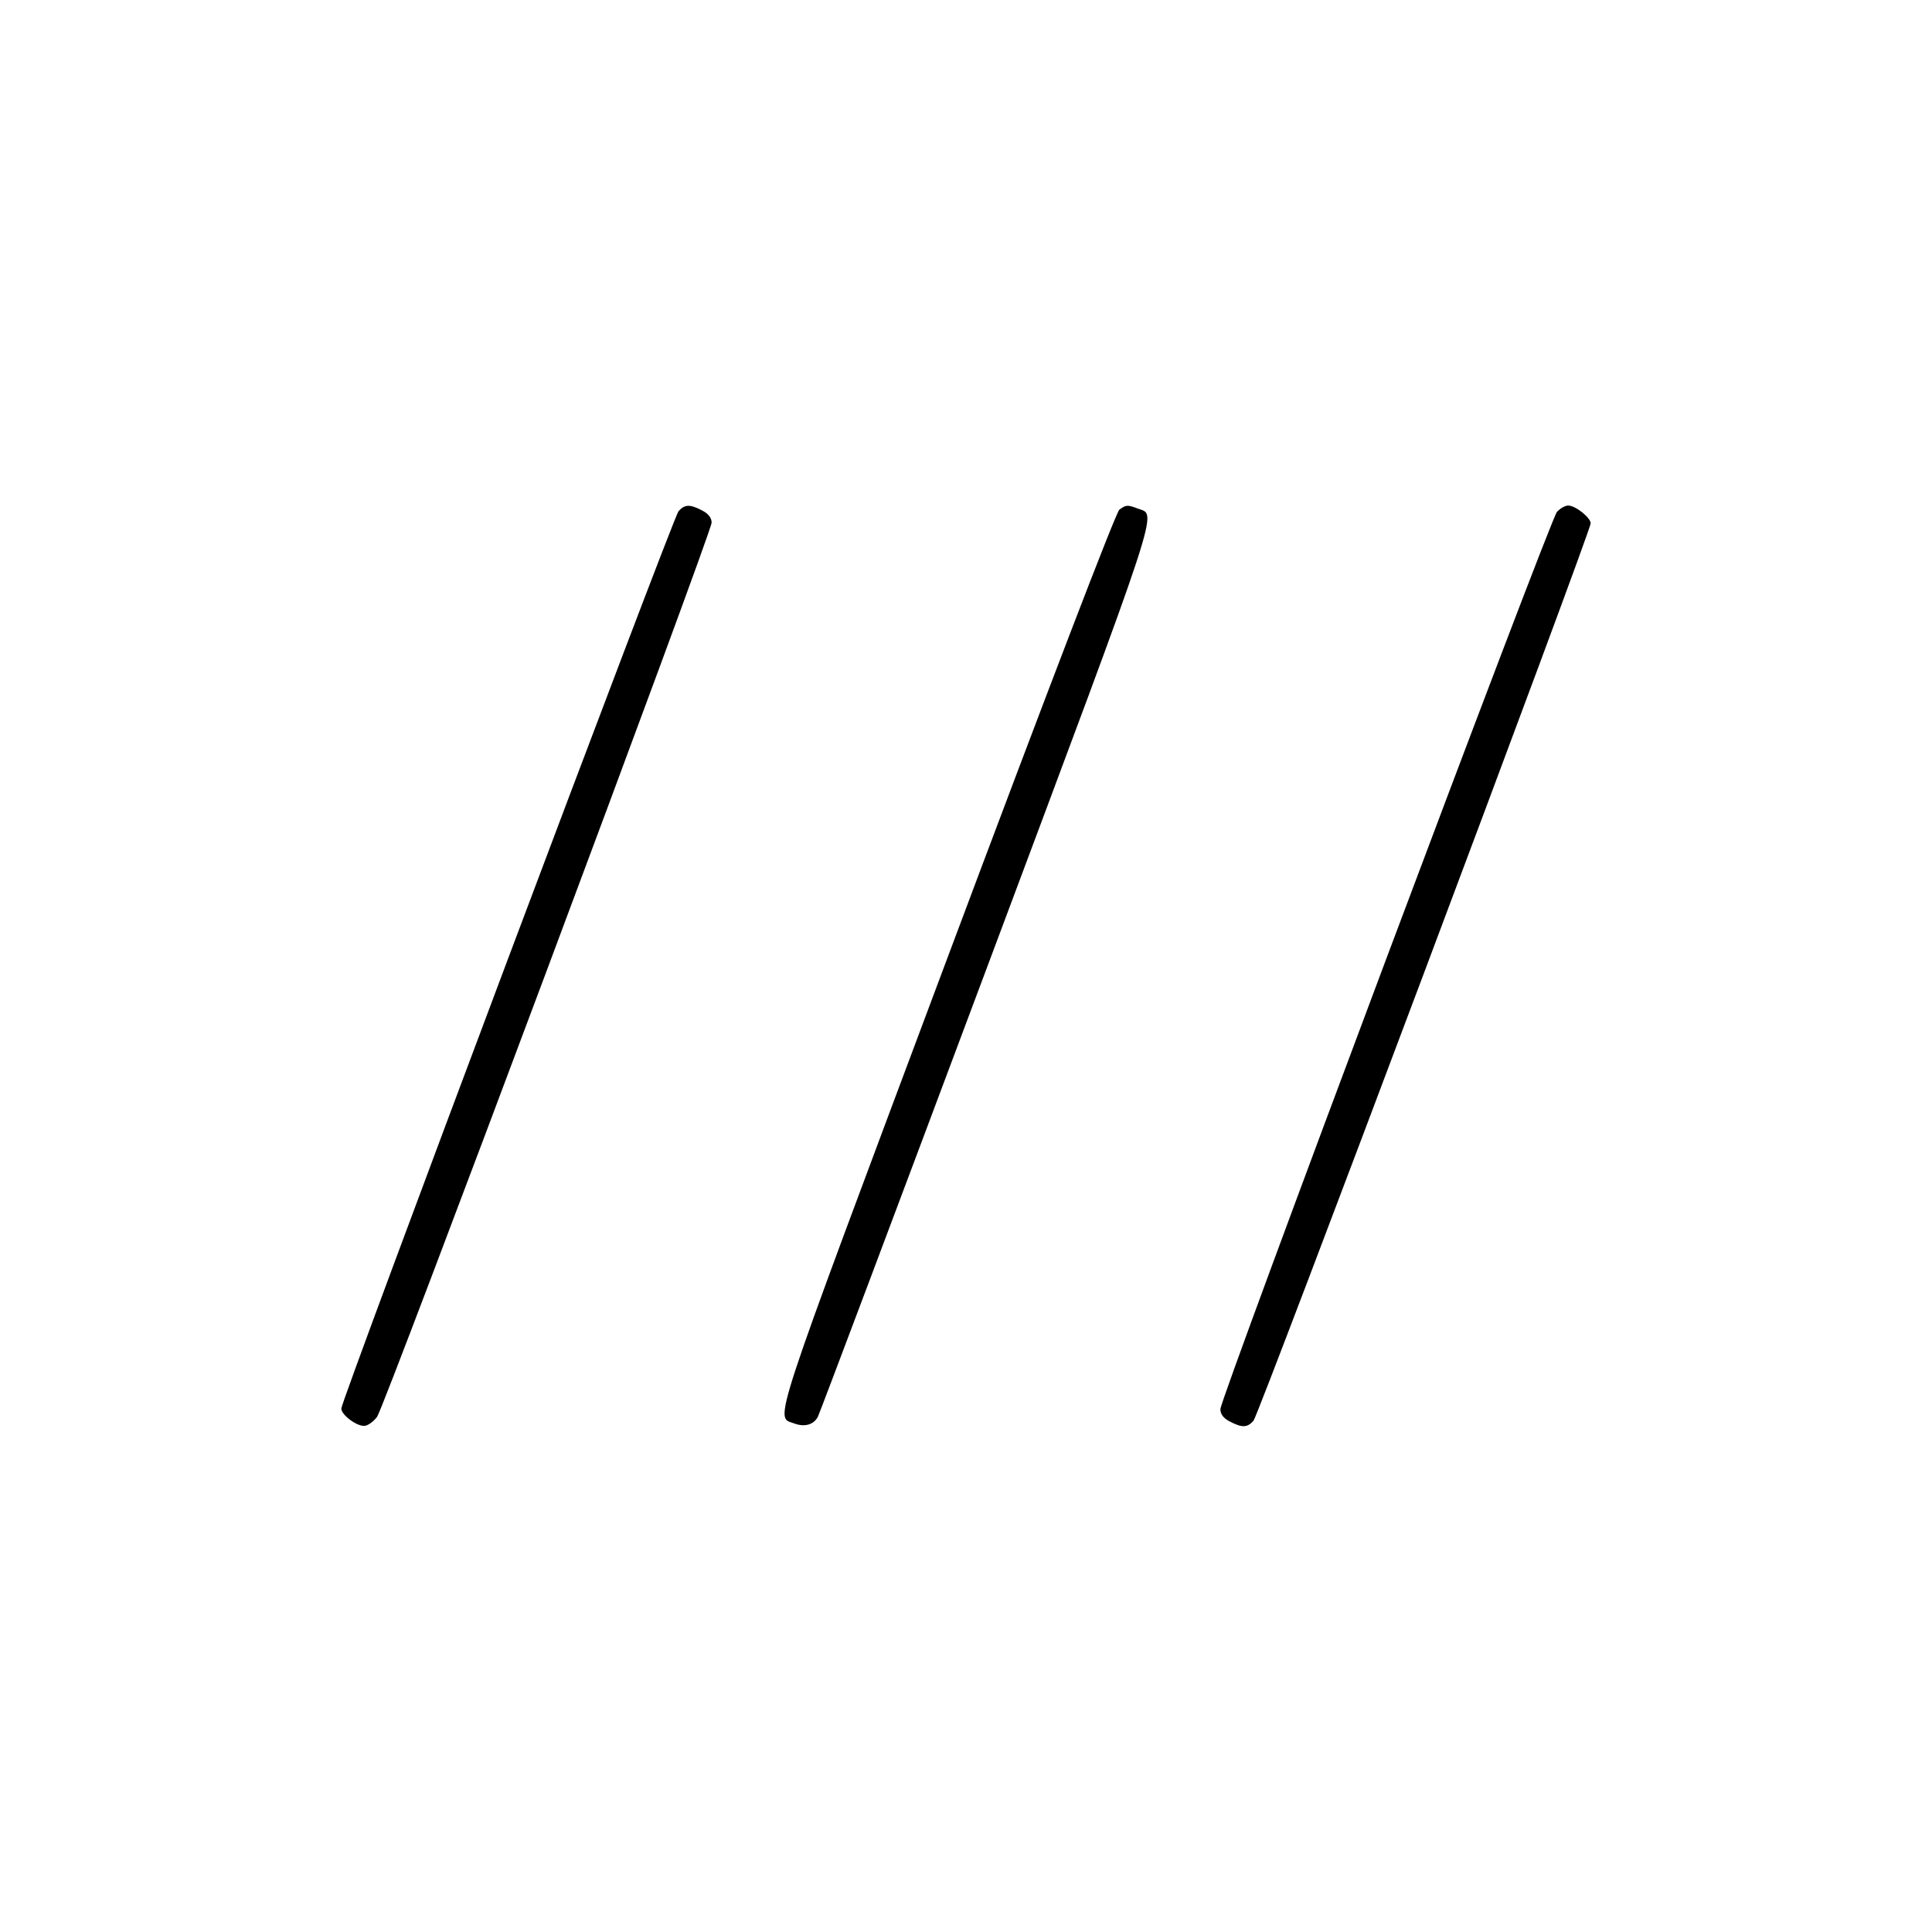<svg viewBox="0 0 48 48" xmlns="http://www.w3.org/2000/svg"><path d="M16.858 12.7c-.131.145-8.378 22.09-8.378 22.294 0 .164.402.457.587.43.086-.013.222-.114.302-.224.186-.258 8.311-21.973 8.311-22.214 0-.12-.08-.223-.236-.304-.305-.158-.43-.154-.586.018m10.952-.037c-.084.061-1.791 4.512-4.296 11.202-4.457 11.904-4.264 11.316-3.779 11.501.252.095.479.032.583-.163.043-.08 1.933-5.102 4.201-11.159 4.409-11.781 4.227-11.227 3.751-11.408-.259-.098-.292-.096-.46.027m10.872.055c-.172.19-8.362 22.024-8.362 22.292 0 .125.077.226.236.308.305.158.43.154.586-.018.129-.143 8.378-22.097 8.378-22.298 0-.141-.379-.442-.558-.442-.076 0-.202.071-.28.158" fill-rule="evenodd"/></svg>
